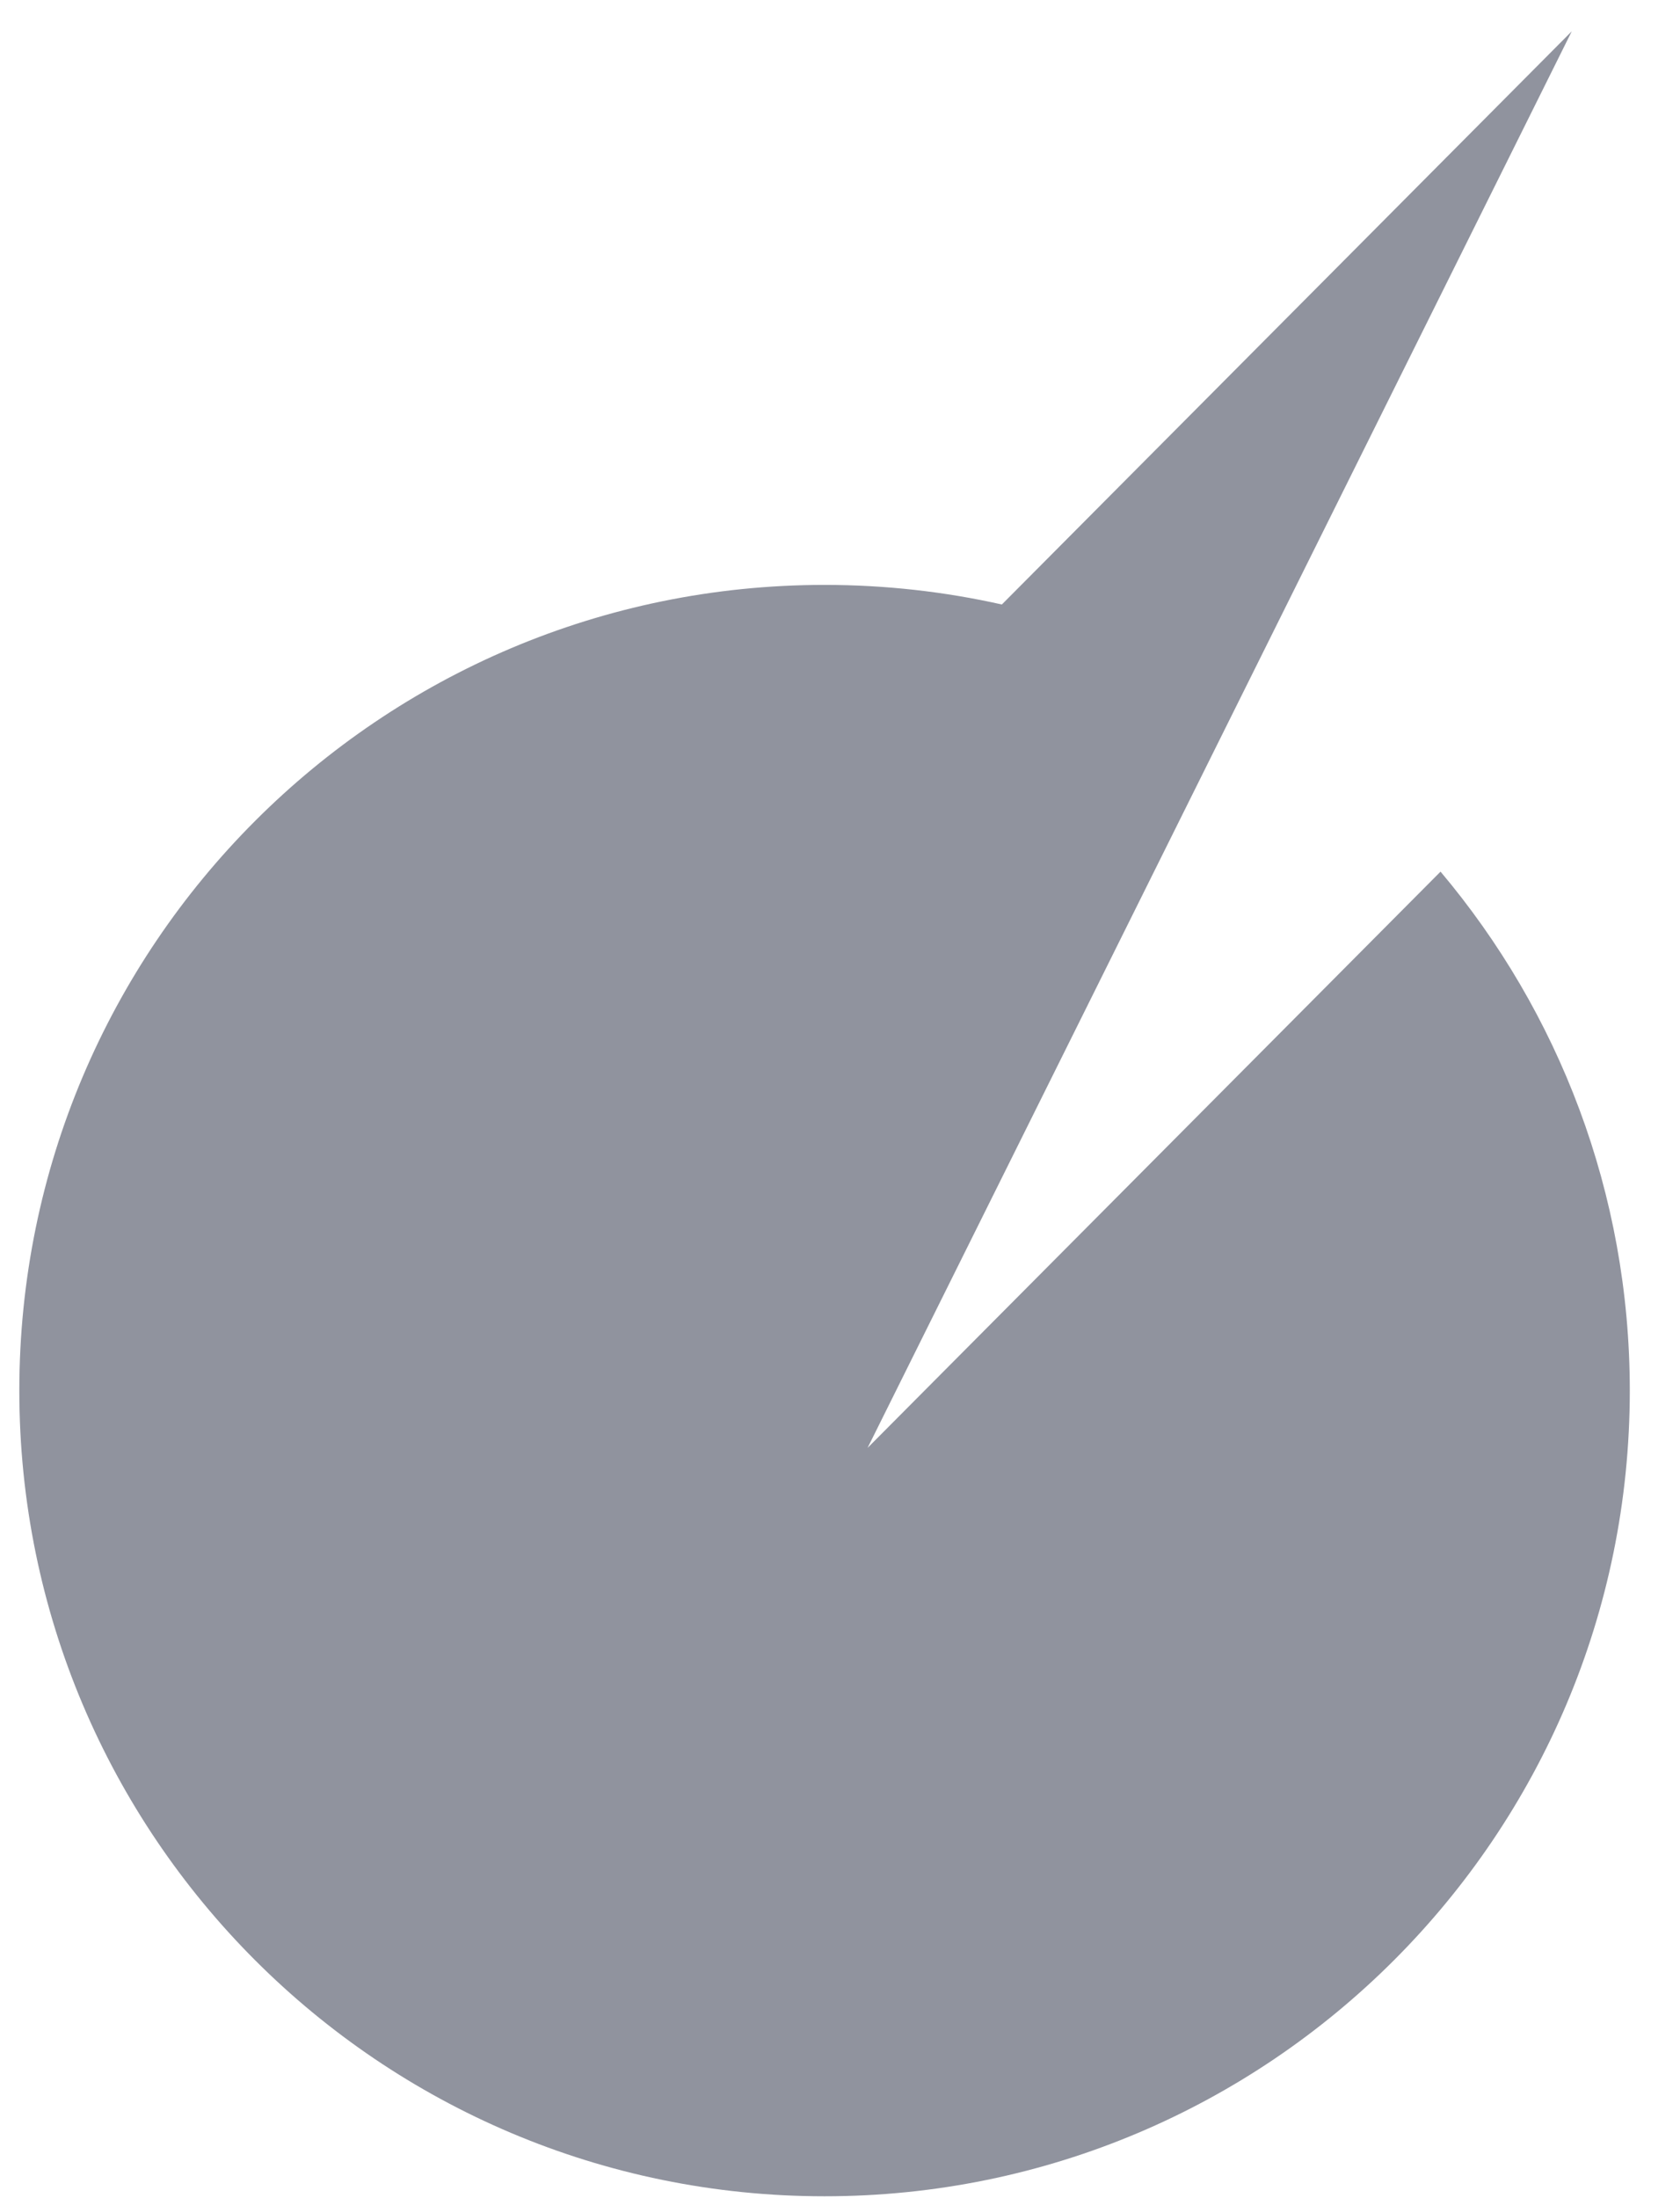 <svg width="26" height="34" viewBox="0 0 26 34" fill="none" xmlns="http://www.w3.org/2000/svg">
<path fill-rule="evenodd" clip-rule="evenodd" d="M24.325 0.484L15.505 9.35C14.622 9.152 13.704 9.047 12.761 9.047C5.878 9.047 0.299 14.626 0.299 21.509C0.299 28.391 5.878 33.971 12.761 33.971C19.643 33.971 25.223 28.391 25.223 21.509C25.223 18.451 24.121 15.65 22.294 13.482L13.427 22.395L19.181 10.826C19.181 10.826 19.181 10.826 19.181 10.826L24.325 0.484Z" fill="#90939E"/>
</svg>
